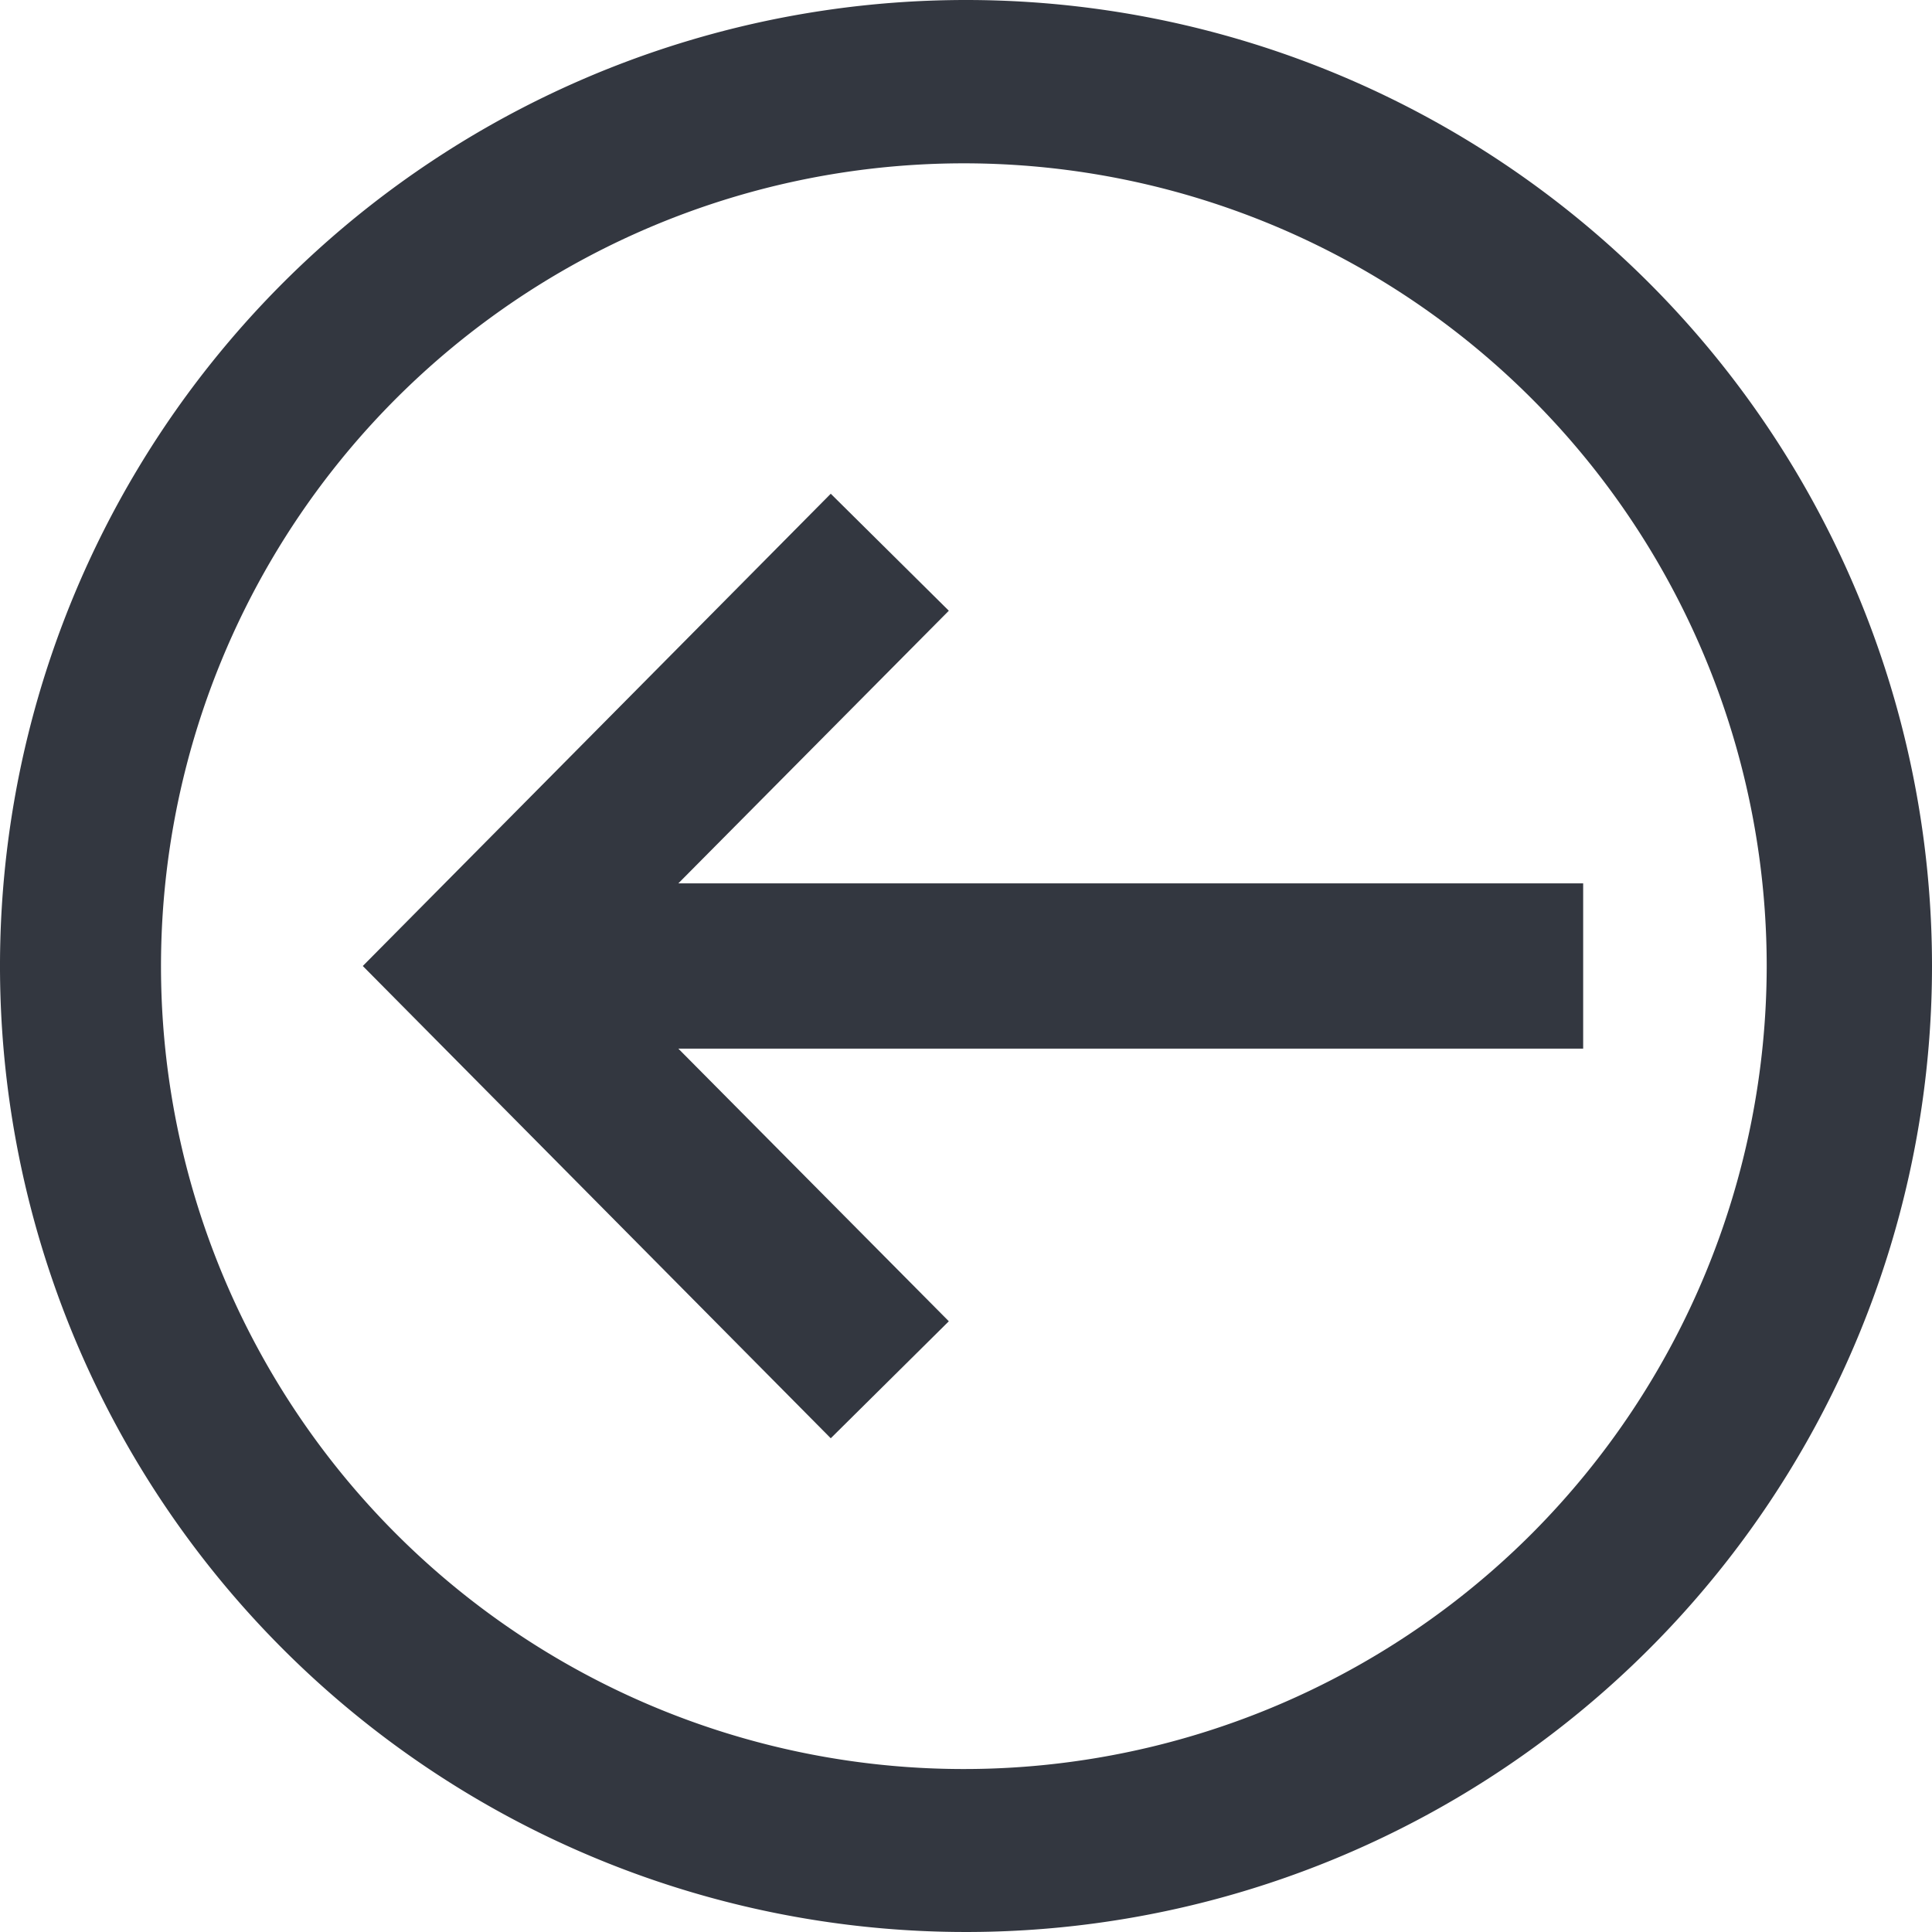 <svg xmlns="http://www.w3.org/2000/svg" viewBox="0 0 18 18"><defs><style>.a{fill:#333740;}</style></defs><title>MOS icons NEW</title><path class="a" d="M9,0a9,9,0,1,0,9,9A9,9,0,0,0,9,0Zm5.28,14.28A7.48,7.48,0,1,1,16.46,9,7.5,7.5,0,0,1,14.28,14.28Z"/><polygon class="a" points="14.75 9.77 6.32 9.77 8.84 12.31 7.74 13.4 3.38 9 7.74 4.6 8.84 5.69 6.32 8.23 14.75 8.23 14.75 9.77"/></svg>